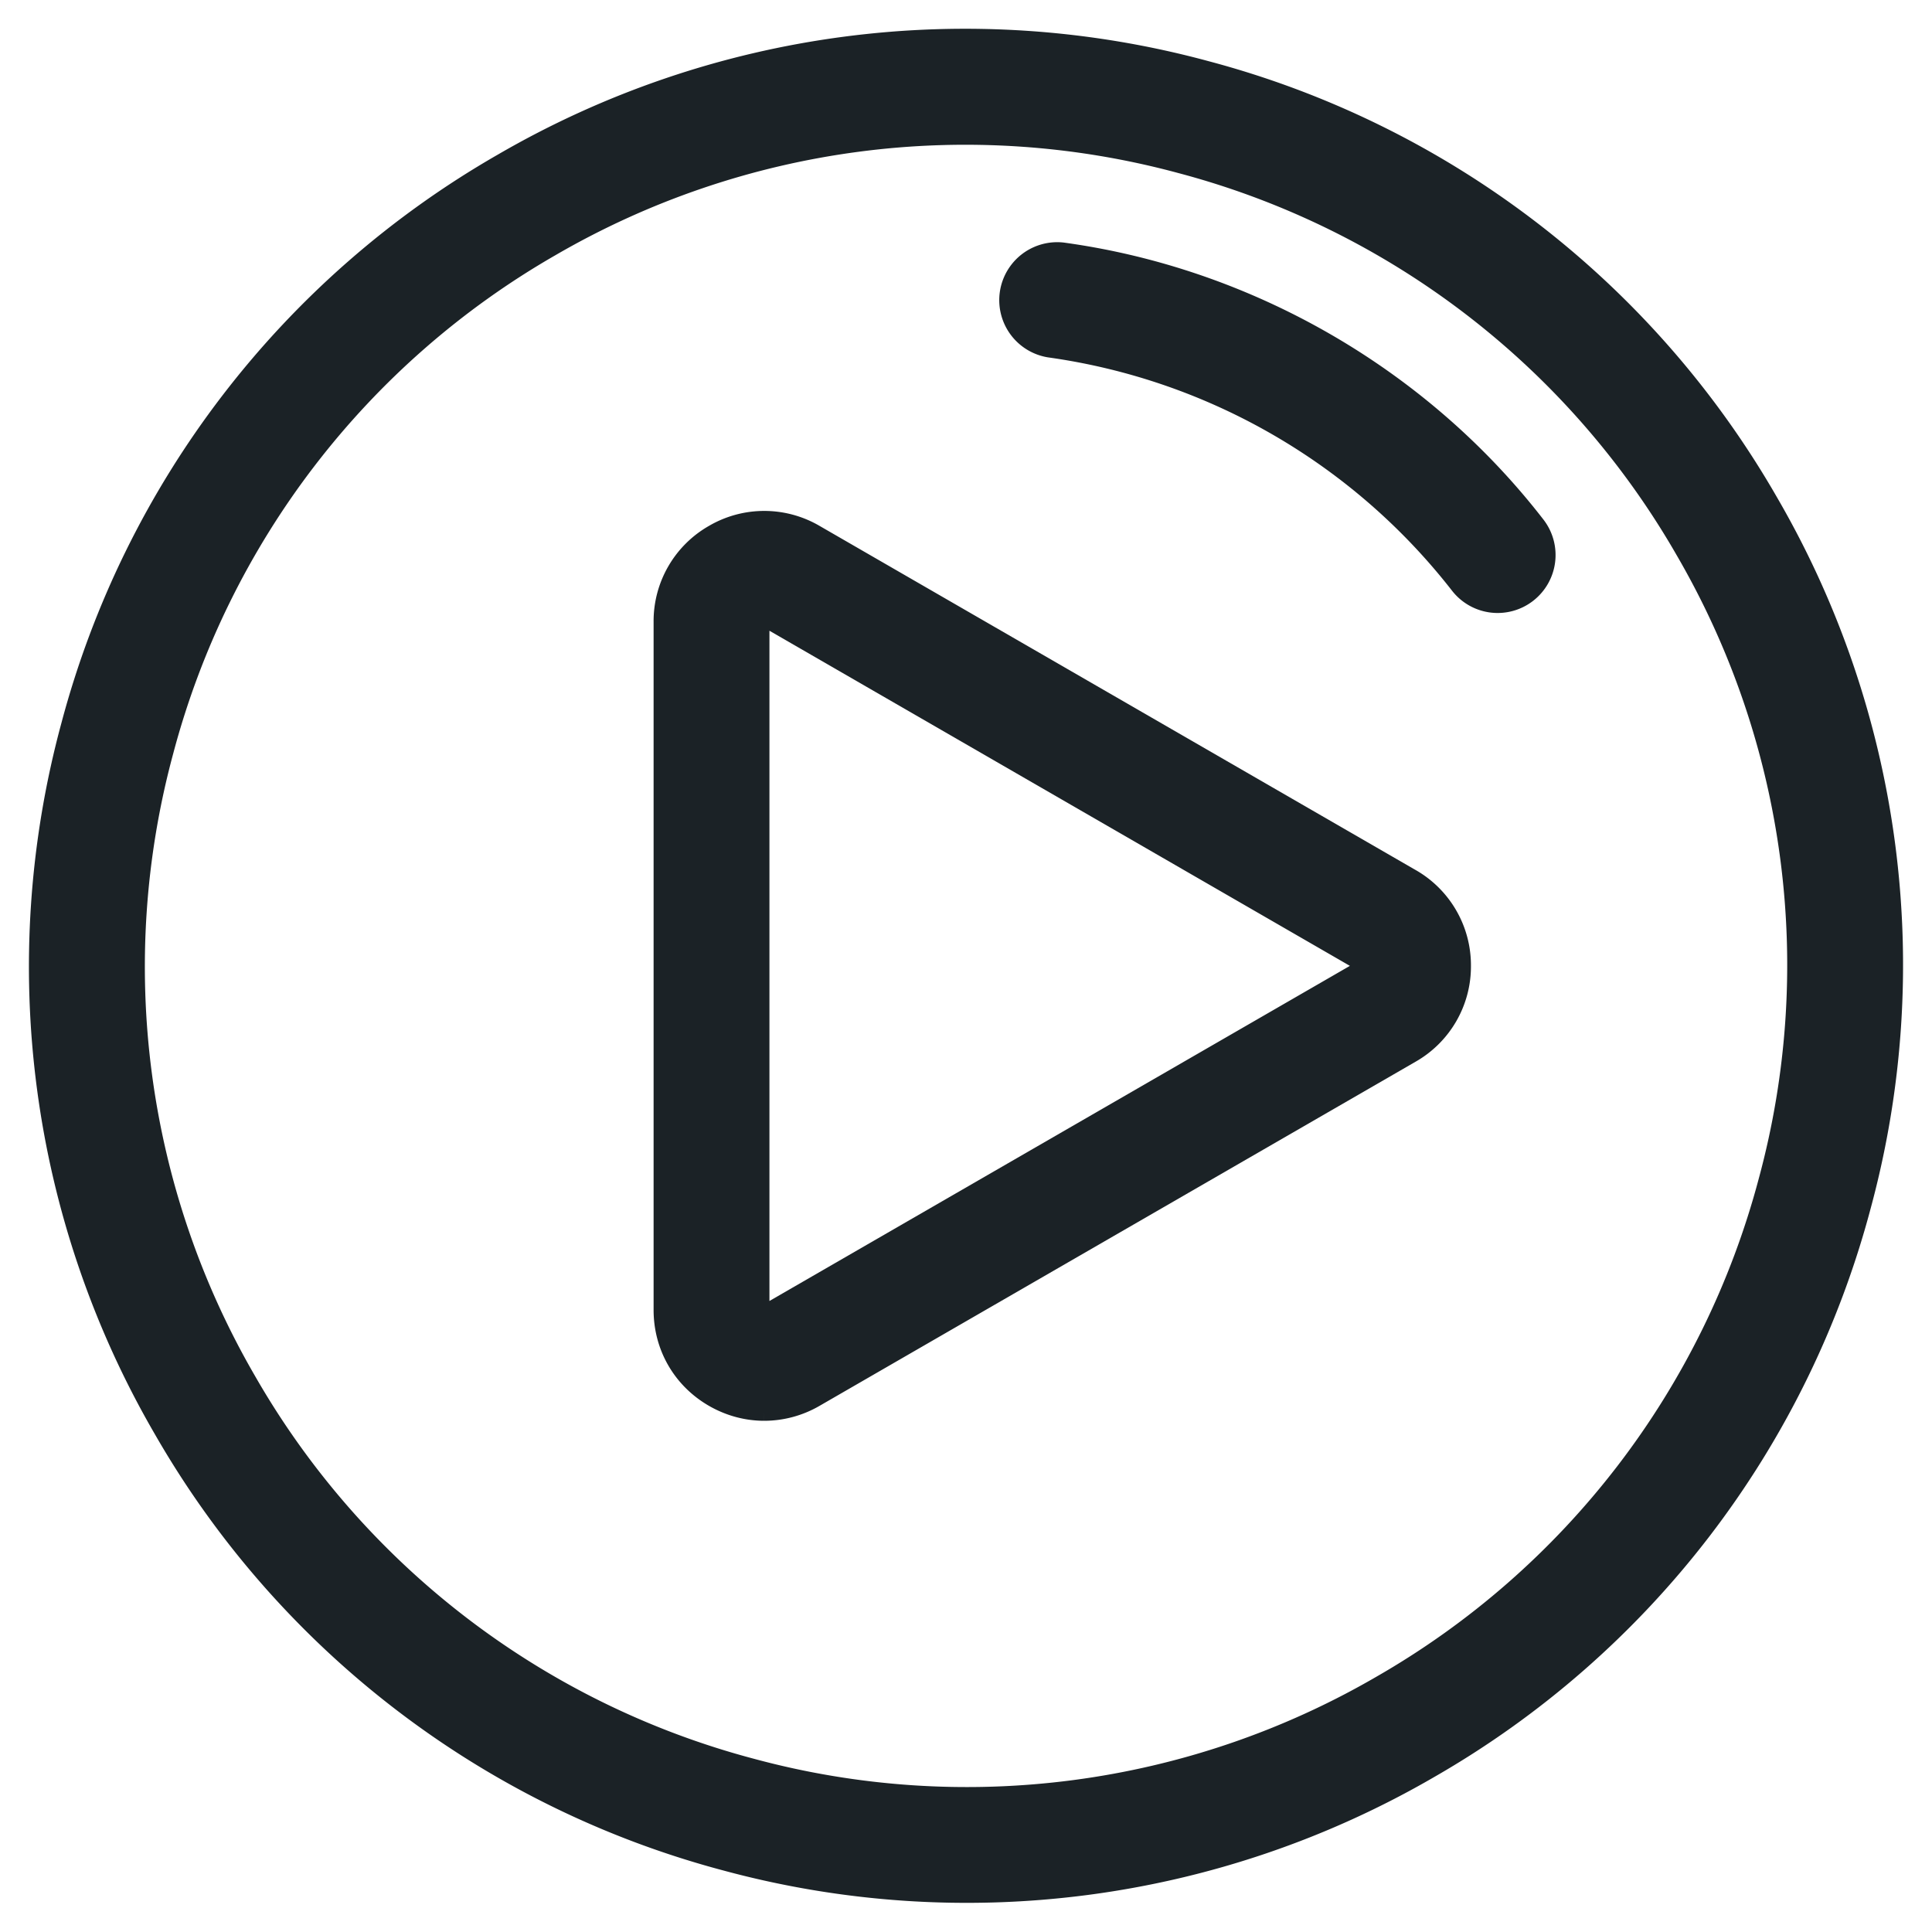 <svg width="50" height="50" fill="none" xmlns="http://www.w3.org/2000/svg"><path d="M45.775 13.001A23.832 23.832 0 0031.21 1.824 23.831 23.831 0 0013.005 4.22 23.832 23.832 0 001.828 18.787a23.833 23.833 0 002.396 18.204 23.833 23.833 0 0014.567 11.177 23.849 23.849 0 0018.204-2.397 23.832 23.832 0 0011.177-14.566 23.832 23.832 0 00-2.397-18.204zM45.76 30.56a21.35 21.35 0 01-10.014 13.05 21.351 21.351 0 01-16.308 2.146 21.35 21.35 0 01-13.05-10.013 21.35 21.35 0 01-2.146-16.308 21.351 21.351 0 0110.013-13.05 21.365 21.365 0 0116.308-2.147 21.35 21.35 0 0113.05 10.013A21.35 21.35 0 0145.76 30.56z" fill="#1B2226" stroke="#1B2226" stroke-width=".5"/><path d="M36.51 22.732l-15.424-8.905a2.588 2.588 0 00-2.614 0 2.588 2.588 0 00-1.307 2.264v17.81c0 .946.488 1.792 1.307 2.265.41.236.858.354 1.307.354a2.61 2.61 0 001.307-.354l15.425-8.906a2.588 2.588 0 001.307-2.264 2.59 2.59 0 00-1.307-2.264zm-1.249 2.365l-15.424 8.905a.103.103 0 01-.116 0c-.058-.033-.058-.079-.058-.1v-17.81c0-.023 0-.068.058-.101a.117.117 0 01.06-.018c.026 0 .045.011.056.018l15.424 8.905c.02.01.058.034.058.1 0 .067-.039.09-.058.1zM39.747 13.6c-2.97-3.838-7.437-6.417-12.253-7.075a1.25 1.25 0 00-.338 2.476 16.321 16.321 0 0110.616 6.128 1.247 1.247 0 001.752.223 1.25 1.25 0 00.223-1.752z" fill="#1B2226" stroke="#1B2226" stroke-width=".5"/></svg>